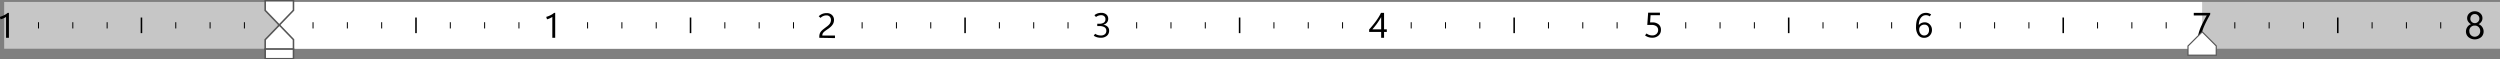 <svg id="Layer_1" data-name="Layer 1" xmlns="http://www.w3.org/2000/svg" viewBox="0 0 801.34 19.07"><rect x="0" y="0" width="801.34" height="19.07" fill="#808080" stroke="none"/><rect x="1.34" y="0.62" width="800" height="15" style="fill:#c6c6c6"/><rect x="89.86" y="0.62" width="616" height="15" style="fill:#fff"/><line x1="23.34" y1="9.12" x2="23.34" y2="7.12" style="fill:none;stroke:#000;stroke-miterlimit:10;stroke-width:0.316px"/><line x1="34.34" y1="9.12" x2="34.34" y2="7.12" style="fill:none;stroke:#000;stroke-miterlimit:10;stroke-width:0.316px"/><line x1="12.34" y1="9.12" x2="12.34" y2="7.12" style="fill:none;stroke:#000;stroke-miterlimit:10;stroke-width:0.316px"/><line x1="67.34" y1="9.12" x2="67.34" y2="7.12" style="fill:none;stroke:#000;stroke-miterlimit:10;stroke-width:0.316px"/><line x1="78.34" y1="9.12" x2="78.34" y2="7.12" style="fill:none;stroke:#000;stroke-miterlimit:10;stroke-width:0.316px"/><line x1="45.34" y1="10.62" x2="45.34" y2="5.62" style="fill:none;stroke:#000;stroke-miterlimit:10;stroke-width:0.5px"/><line x1="56.34" y1="9.12" x2="56.34" y2="7.12" style="fill:none;stroke:#000;stroke-miterlimit:10;stroke-width:0.316px"/><line x1="111.34" y1="9.12" x2="111.34" y2="7.12" style="fill:none;stroke:#000;stroke-miterlimit:10;stroke-width:0.316px"/><line x1="122.34" y1="9.12" x2="122.34" y2="7.12" style="fill:none;stroke:#000;stroke-miterlimit:10;stroke-width:0.316px"/><line x1="89.34" y1="10.62" x2="89.34" y2="5.62" style="fill:none;stroke:#000;stroke-miterlimit:10;stroke-width:0.5px"/><line x1="100.34" y1="9.12" x2="100.34" y2="7.12" style="fill:none;stroke:#000;stroke-miterlimit:10;stroke-width:0.316px"/><line x1="155.34" y1="9.12" x2="155.34" y2="7.12" style="fill:none;stroke:#000;stroke-miterlimit:10;stroke-width:0.316px"/><line x1="166.34" y1="9.12" x2="166.34" y2="7.12" style="fill:none;stroke:#000;stroke-miterlimit:10;stroke-width:0.316px"/><line x1="133.34" y1="10.62" x2="133.34" y2="5.62" style="fill:none;stroke:#000;stroke-miterlimit:10;stroke-width:0.5px"/><line x1="144.34" y1="9.12" x2="144.34" y2="7.12" style="fill:none;stroke:#000;stroke-miterlimit:10;stroke-width:0.316px"/><line x1="199.34" y1="9.12" x2="199.34" y2="7.12" style="fill:none;stroke:#000;stroke-miterlimit:10;stroke-width:0.316px"/><line x1="210.34" y1="9.12" x2="210.34" y2="7.12" style="fill:none;stroke:#000;stroke-miterlimit:10;stroke-width:0.316px"/><line x1="188.34" y1="9.12" x2="188.34" y2="7.12" style="fill:none;stroke:#000;stroke-miterlimit:10;stroke-width:0.316px"/><line x1="243.34" y1="9.12" x2="243.34" y2="7.12" style="fill:none;stroke:#000;stroke-miterlimit:10;stroke-width:0.316px"/><line x1="254.34" y1="9.12" x2="254.34" y2="7.12" style="fill:none;stroke:#000;stroke-miterlimit:10;stroke-width:0.316px"/><line x1="221.34" y1="10.62" x2="221.34" y2="5.62" style="fill:none;stroke:#000;stroke-miterlimit:10;stroke-width:0.5px"/><line x1="232.34" y1="9.12" x2="232.34" y2="7.12" style="fill:none;stroke:#000;stroke-miterlimit:10;stroke-width:0.316px"/><line x1="287.34" y1="9.12" x2="287.34" y2="7.12" style="fill:none;stroke:#000;stroke-miterlimit:10;stroke-width:0.316px"/><line x1="298.34" y1="9.12" x2="298.34" y2="7.12" style="fill:none;stroke:#000;stroke-miterlimit:10;stroke-width:0.316px"/><line x1="276.34" y1="9.12" x2="276.34" y2="7.12" style="fill:none;stroke:#000;stroke-miterlimit:10;stroke-width:0.316px"/><line x1="331.34" y1="9.12" x2="331.34" y2="7.12" style="fill:none;stroke:#000;stroke-miterlimit:10;stroke-width:0.316px"/><line x1="342.34" y1="9.12" x2="342.34" y2="7.12" style="fill:none;stroke:#000;stroke-miterlimit:10;stroke-width:0.316px"/><line x1="309.34" y1="10.62" x2="309.34" y2="5.62" style="fill:none;stroke:#000;stroke-miterlimit:10;stroke-width:0.5px"/><line x1="320.34" y1="9.12" x2="320.34" y2="7.12" style="fill:none;stroke:#000;stroke-miterlimit:10;stroke-width:0.316px"/><line x1="375.34" y1="9.12" x2="375.34" y2="7.12" style="fill:none;stroke:#000;stroke-miterlimit:10;stroke-width:0.316px"/><line x1="386.34" y1="9.12" x2="386.34" y2="7.12" style="fill:none;stroke:#000;stroke-miterlimit:10;stroke-width:0.316px"/><line x1="364.34" y1="9.12" x2="364.34" y2="7.12" style="fill:none;stroke:#000;stroke-miterlimit:10;stroke-width:0.316px"/><line x1="419.34" y1="9.12" x2="419.34" y2="7.12" style="fill:none;stroke:#000;stroke-miterlimit:10;stroke-width:0.316px"/><line x1="430.34" y1="9.12" x2="430.34" y2="7.12" style="fill:none;stroke:#000;stroke-miterlimit:10;stroke-width:0.316px"/><line x1="397.34" y1="10.62" x2="397.34" y2="5.62" style="fill:none;stroke:#000;stroke-miterlimit:10;stroke-width:0.5px"/><line x1="408.34" y1="9.12" x2="408.34" y2="7.12" style="fill:none;stroke:#000;stroke-miterlimit:10;stroke-width:0.316px"/><line x1="463.34" y1="9.12" x2="463.34" y2="7.12" style="fill:none;stroke:#000;stroke-miterlimit:10;stroke-width:0.316px"/><line x1="474.34" y1="9.12" x2="474.34" y2="7.12" style="fill:none;stroke:#000;stroke-miterlimit:10;stroke-width:0.316px"/><line x1="452.34" y1="9.12" x2="452.34" y2="7.12" style="fill:none;stroke:#000;stroke-miterlimit:10;stroke-width:0.316px"/><line x1="507.34" y1="9.12" x2="507.34" y2="7.12" style="fill:none;stroke:#000;stroke-miterlimit:10;stroke-width:0.316px"/><line x1="518.34" y1="9.12" x2="518.34" y2="7.12" style="fill:none;stroke:#000;stroke-miterlimit:10;stroke-width:0.316px"/><line x1="485.34" y1="10.62" x2="485.34" y2="5.62" style="fill:none;stroke:#000;stroke-miterlimit:10;stroke-width:0.5px"/><line x1="496.34" y1="9.12" x2="496.34" y2="7.12" style="fill:none;stroke:#000;stroke-miterlimit:10;stroke-width:0.316px"/><line x1="551.34" y1="9.12" x2="551.34" y2="7.12" style="fill:none;stroke:#000;stroke-miterlimit:10;stroke-width:0.316px"/><line x1="562.34" y1="9.12" x2="562.34" y2="7.12" style="fill:none;stroke:#000;stroke-miterlimit:10;stroke-width:0.316px"/><line x1="540.34" y1="9.12" x2="540.34" y2="7.12" style="fill:none;stroke:#000;stroke-miterlimit:10;stroke-width:0.316px"/><line x1="595.34" y1="9.12" x2="595.34" y2="7.12" style="fill:none;stroke:#000;stroke-miterlimit:10;stroke-width:0.316px"/><line x1="606.34" y1="9.12" x2="606.34" y2="7.12" style="fill:none;stroke:#000;stroke-miterlimit:10;stroke-width:0.316px"/><line x1="573.34" y1="10.62" x2="573.34" y2="5.62" style="fill:none;stroke:#000;stroke-miterlimit:10;stroke-width:0.5px"/><line x1="584.34" y1="9.12" x2="584.34" y2="7.12" style="fill:none;stroke:#000;stroke-miterlimit:10;stroke-width:0.316px"/><line x1="639.34" y1="9.12" x2="639.34" y2="7.12" style="fill:none;stroke:#000;stroke-miterlimit:10;stroke-width:0.316px"/><line x1="650.34" y1="9.12" x2="650.34" y2="7.12" style="fill:none;stroke:#000;stroke-miterlimit:10;stroke-width:0.316px"/><line x1="628.34" y1="9.12" x2="628.34" y2="7.12" style="fill:none;stroke:#000;stroke-miterlimit:10;stroke-width:0.316px"/><line x1="683.34" y1="9.12" x2="683.34" y2="7.12" style="fill:none;stroke:#000;stroke-miterlimit:10;stroke-width:0.316px"/><line x1="694.34" y1="9.12" x2="694.34" y2="7.12" style="fill:none;stroke:#000;stroke-miterlimit:10;stroke-width:0.316px"/><line x1="716.34" y1="9.12" x2="716.34" y2="7.12" style="fill:none;stroke:#000;stroke-miterlimit:10;stroke-width:0.316px"/><line x1="727.34" y1="9.12" x2="727.34" y2="7.12" style="fill:none;stroke:#000;stroke-miterlimit:10;stroke-width:0.316px"/><line x1="738.34" y1="9.12" x2="738.34" y2="7.12" style="fill:none;stroke:#000;stroke-miterlimit:10;stroke-width:0.316px"/><line x1="749.34" y1="10.62" x2="749.34" y2="5.62" style="fill:none;stroke:#000;stroke-miterlimit:10;stroke-width:0.5px"/><line x1="760.34" y1="9.12" x2="760.34" y2="7.12" style="fill:none;stroke:#000;stroke-miterlimit:10;stroke-width:0.316px"/><line x1="771.34" y1="9.12" x2="771.34" y2="7.12" style="fill:none;stroke:#000;stroke-miterlimit:10;stroke-width:0.316px"/><line x1="782.34" y1="9.12" x2="782.34" y2="7.12" style="fill:none;stroke:#000;stroke-miterlimit:10;stroke-width:0.316px"/><line x1="661.34" y1="10.62" x2="661.34" y2="5.62" style="fill:none;stroke:#000;stroke-miterlimit:10;stroke-width:0.5px"/><line x1="672.34" y1="9.12" x2="672.34" y2="7.12" style="fill:none;stroke:#000;stroke-miterlimit:10;stroke-width:0.316px"/><path d="M696,440.34h-.92v-6.7a3.29,3.29,0,0,1-.75.42,4.5,4.5,0,0,1-1,.35l-.26-.78a6.75,6.75,0,0,0,1.38-.54,4.77,4.77,0,0,0,1.15-.75H696Z" transform="translate(-693.14 -428.22)"/><path d="M871.1,440.34h-.92v-6.7a3.29,3.29,0,0,1-.75.42,4.5,4.5,0,0,1-.95.35l-.26-.78a6.75,6.75,0,0,0,1.38-.54,4.77,4.77,0,0,0,1.15-.75h.35Z" transform="translate(-693.14 -428.22)"/><polygon points="94.07 15.78 94.07 12.69 89.55 8.01 85 12.72 85 15.78 94.07 15.78" style="fill:#fff;stroke:#555;stroke-miterlimit:10;stroke-width:0.5px"/><path d="M955.75,440.34V440a3,3,0,0,1,.12-.89,2.29,2.29,0,0,1,.37-.73,4.49,4.49,0,0,1,.69-.69c.28-.23.63-.49,1-.78a6.17,6.17,0,0,0,.74-.59,3,3,0,0,0,.48-.55,1.91,1.91,0,0,0,.25-.54,2.11,2.11,0,0,0,.09-.62,1.45,1.45,0,0,0-.39-1.05,1.4,1.4,0,0,0-1.06-.41,2.7,2.7,0,0,0-1,.2,2.87,2.87,0,0,0-.9.61l-.57-.53a3.48,3.48,0,0,1,2.55-1,2.29,2.29,0,0,1,1.75.65,2.13,2.13,0,0,1,.6,1.5,2.87,2.87,0,0,1-.12.83,2.41,2.41,0,0,1-.35.72,3.72,3.72,0,0,1-.56.65,7.88,7.88,0,0,1-.78.64c-.38.25-.7.47-.95.66a4,4,0,0,0-.59.51,1.45,1.45,0,0,0-.31.48,1.59,1.59,0,0,0-.09.55h4.06v.81Z" transform="translate(-693.14 -428.22)"/><path d="M1043.73,439.68l.43-.63a3.74,3.74,0,0,0,.89.41,3.65,3.65,0,0,0,.92.13,1.94,1.94,0,0,0,1.34-.41,1.38,1.38,0,0,0,.45-1.05,1.32,1.32,0,0,0-.56-1.17,3.07,3.07,0,0,0-1.68-.38h-.67v-.75h.63a2.54,2.54,0,0,0,1.49-.36,1.26,1.26,0,0,0,.5-1.11,1.16,1.16,0,0,0-.39-.94,1.4,1.4,0,0,0-.94-.33,2.84,2.84,0,0,0-.88.14,2.62,2.62,0,0,0-.82.44l-.49-.59a3.57,3.57,0,0,1,1-.56,3.7,3.7,0,0,1,1.18-.18,2.44,2.44,0,0,1,1.62.51,1.76,1.76,0,0,1,.61,1.41,1.85,1.85,0,0,1-.4,1.18,2.23,2.23,0,0,1-1.21.71v0a2.31,2.31,0,0,1,1.36.58,1.68,1.68,0,0,1,.54,1.3,2.06,2.06,0,0,1-.74,1.68,2.89,2.89,0,0,1-1.92.61,4.27,4.27,0,0,1-1.21-.16A4.13,4.13,0,0,1,1043.73,439.68Z" transform="translate(-693.14 -428.22)"/><polygon points="85 0.25 85 3.34 89.52 8.02 94.07 3.3 94.07 0.25 85 0.25" style="fill:#fff;stroke:#555;stroke-miterlimit:10;stroke-width:0.5px"/><path d="M1136.78,432.34v5.28h.88v.84h-.88v1.88h-.93v-1.88H1132v-.79c.36-.4.72-.82,1.09-1.27s.72-.9,1.06-1.36.64-.92.93-1.38a14.74,14.74,0,0,0,.72-1.32Zm-3.74,5.28h2.81v-3.91c-.29.49-.56.92-.81,1.3s-.5.74-.73,1.05l-.67.85Z" transform="translate(-693.14 -428.22)"/><path d="M1220.43,439.56l.49-.61a2.65,2.65,0,0,0,.87.47,3.05,3.05,0,0,0,1,.15,1.88,1.88,0,0,0,1.32-.48,1.62,1.62,0,0,0,.52-1.23,1.46,1.46,0,0,0-.54-1.21,2.41,2.41,0,0,0-1.55-.43h-.72l-.67,0,.28-3.94h3.78v.81h-3l-.16,2.31.38,0h.37a3,3,0,0,1,2,.64,2.16,2.16,0,0,1,.73,1.73,2.33,2.33,0,0,1-.78,1.84,2.89,2.89,0,0,1-2,.7,3.81,3.81,0,0,1-1.25-.19A3.57,3.57,0,0,1,1220.43,439.56Z" transform="translate(-693.14 -428.22)"/><path d="M1312.4,437.75a2.5,2.5,0,0,1-.72,1.88,2.43,2.43,0,0,1-1.8.71,2.22,2.22,0,0,1-1.89-.92,4.28,4.28,0,0,1-.69-2.62,9,9,0,0,1,.16-1.69,3.88,3.88,0,0,1,.69-1.57,2.88,2.88,0,0,1,1-.91,3.12,3.12,0,0,1,1.38-.29,2.51,2.51,0,0,1,.82.13,2.64,2.64,0,0,1,.79.39l-.46.61a1.92,1.92,0,0,0-.57-.29,2.2,2.2,0,0,0-.64-.09,2,2,0,0,0-.9.2,2.42,2.42,0,0,0-.75.67,2.93,2.93,0,0,0-.46,1,4.77,4.77,0,0,0-.16,1.3h0a2.1,2.1,0,0,1,.83-.66,2.35,2.35,0,0,1,1-.22,2.15,2.15,0,0,1,1.67.67A2.37,2.37,0,0,1,1312.4,437.75Zm-.94.07a1.8,1.8,0,0,0-.41-1.28,1.4,1.4,0,0,0-1.06-.42,1.66,1.66,0,0,0-1.23.46,1.5,1.5,0,0,0-.45,1.1,2.09,2.09,0,0,0,.44,1.37,1.45,1.45,0,0,0,1.16.54,1.46,1.46,0,0,0,1.12-.46A1.82,1.82,0,0,0,1311.46,437.82Z" transform="translate(-693.14 -428.22)"/><path d="M1401.58,432.87a36.62,36.62,0,0,0-1.83,3.52,14.74,14.74,0,0,0-1.17,3.95h-1a14.69,14.69,0,0,1,1.19-3.89c.59-1.25,1.16-2.35,1.72-3.28h-4.17v-.83h5.28Z" transform="translate(-693.14 -428.22)"/><path d="M1483.57,438.27a2.49,2.49,0,0,1,.42-1.35,2.4,2.4,0,0,1,1.19-.95,2.58,2.58,0,0,1-.89-.81,1.86,1.86,0,0,1-.34-1.1,2.07,2.07,0,0,1,.7-1.59,2.52,2.52,0,0,1,1.75-.63,2.45,2.45,0,0,1,1.75.64,2,2,0,0,1,.7,1.58,1.92,1.92,0,0,1-.33,1.1,2.67,2.67,0,0,1-.89.81,2.42,2.42,0,0,1,1.18.95,2.49,2.49,0,0,1,.42,1.35,2.41,2.41,0,0,1-.78,1.85,3.26,3.26,0,0,1-4.09,0A2.39,2.39,0,0,1,1483.57,438.27Zm1.09-.09a1.75,1.75,0,0,0,.48,1.3,1.76,1.76,0,0,0,3-1.3,1.79,1.79,0,0,0-.47-1.24,1.65,1.65,0,0,0-1.28-.52,1.68,1.68,0,0,0-1.75,1.76Zm.31-4a1.43,1.43,0,0,0,1.44,1.46,1.46,1.46,0,0,0,0-2.92,1.37,1.37,0,0,0-1.05.43A1.47,1.47,0,0,0,1485,434.14Z" transform="translate(-693.14 -428.22)"/><rect x="85" y="15.73" width="9.07" height="3.09" style="fill:#fff;stroke:#555;stroke-miterlimit:10;stroke-width:0.5px"/><polygon points="710.39 17.7 710.39 14.72 705.88 10.21 701.33 14.75 701.33 17.7 710.39 17.7" style="fill:#fff;stroke:#555;stroke-miterlimit:10;stroke-width:0.375px"/></svg>